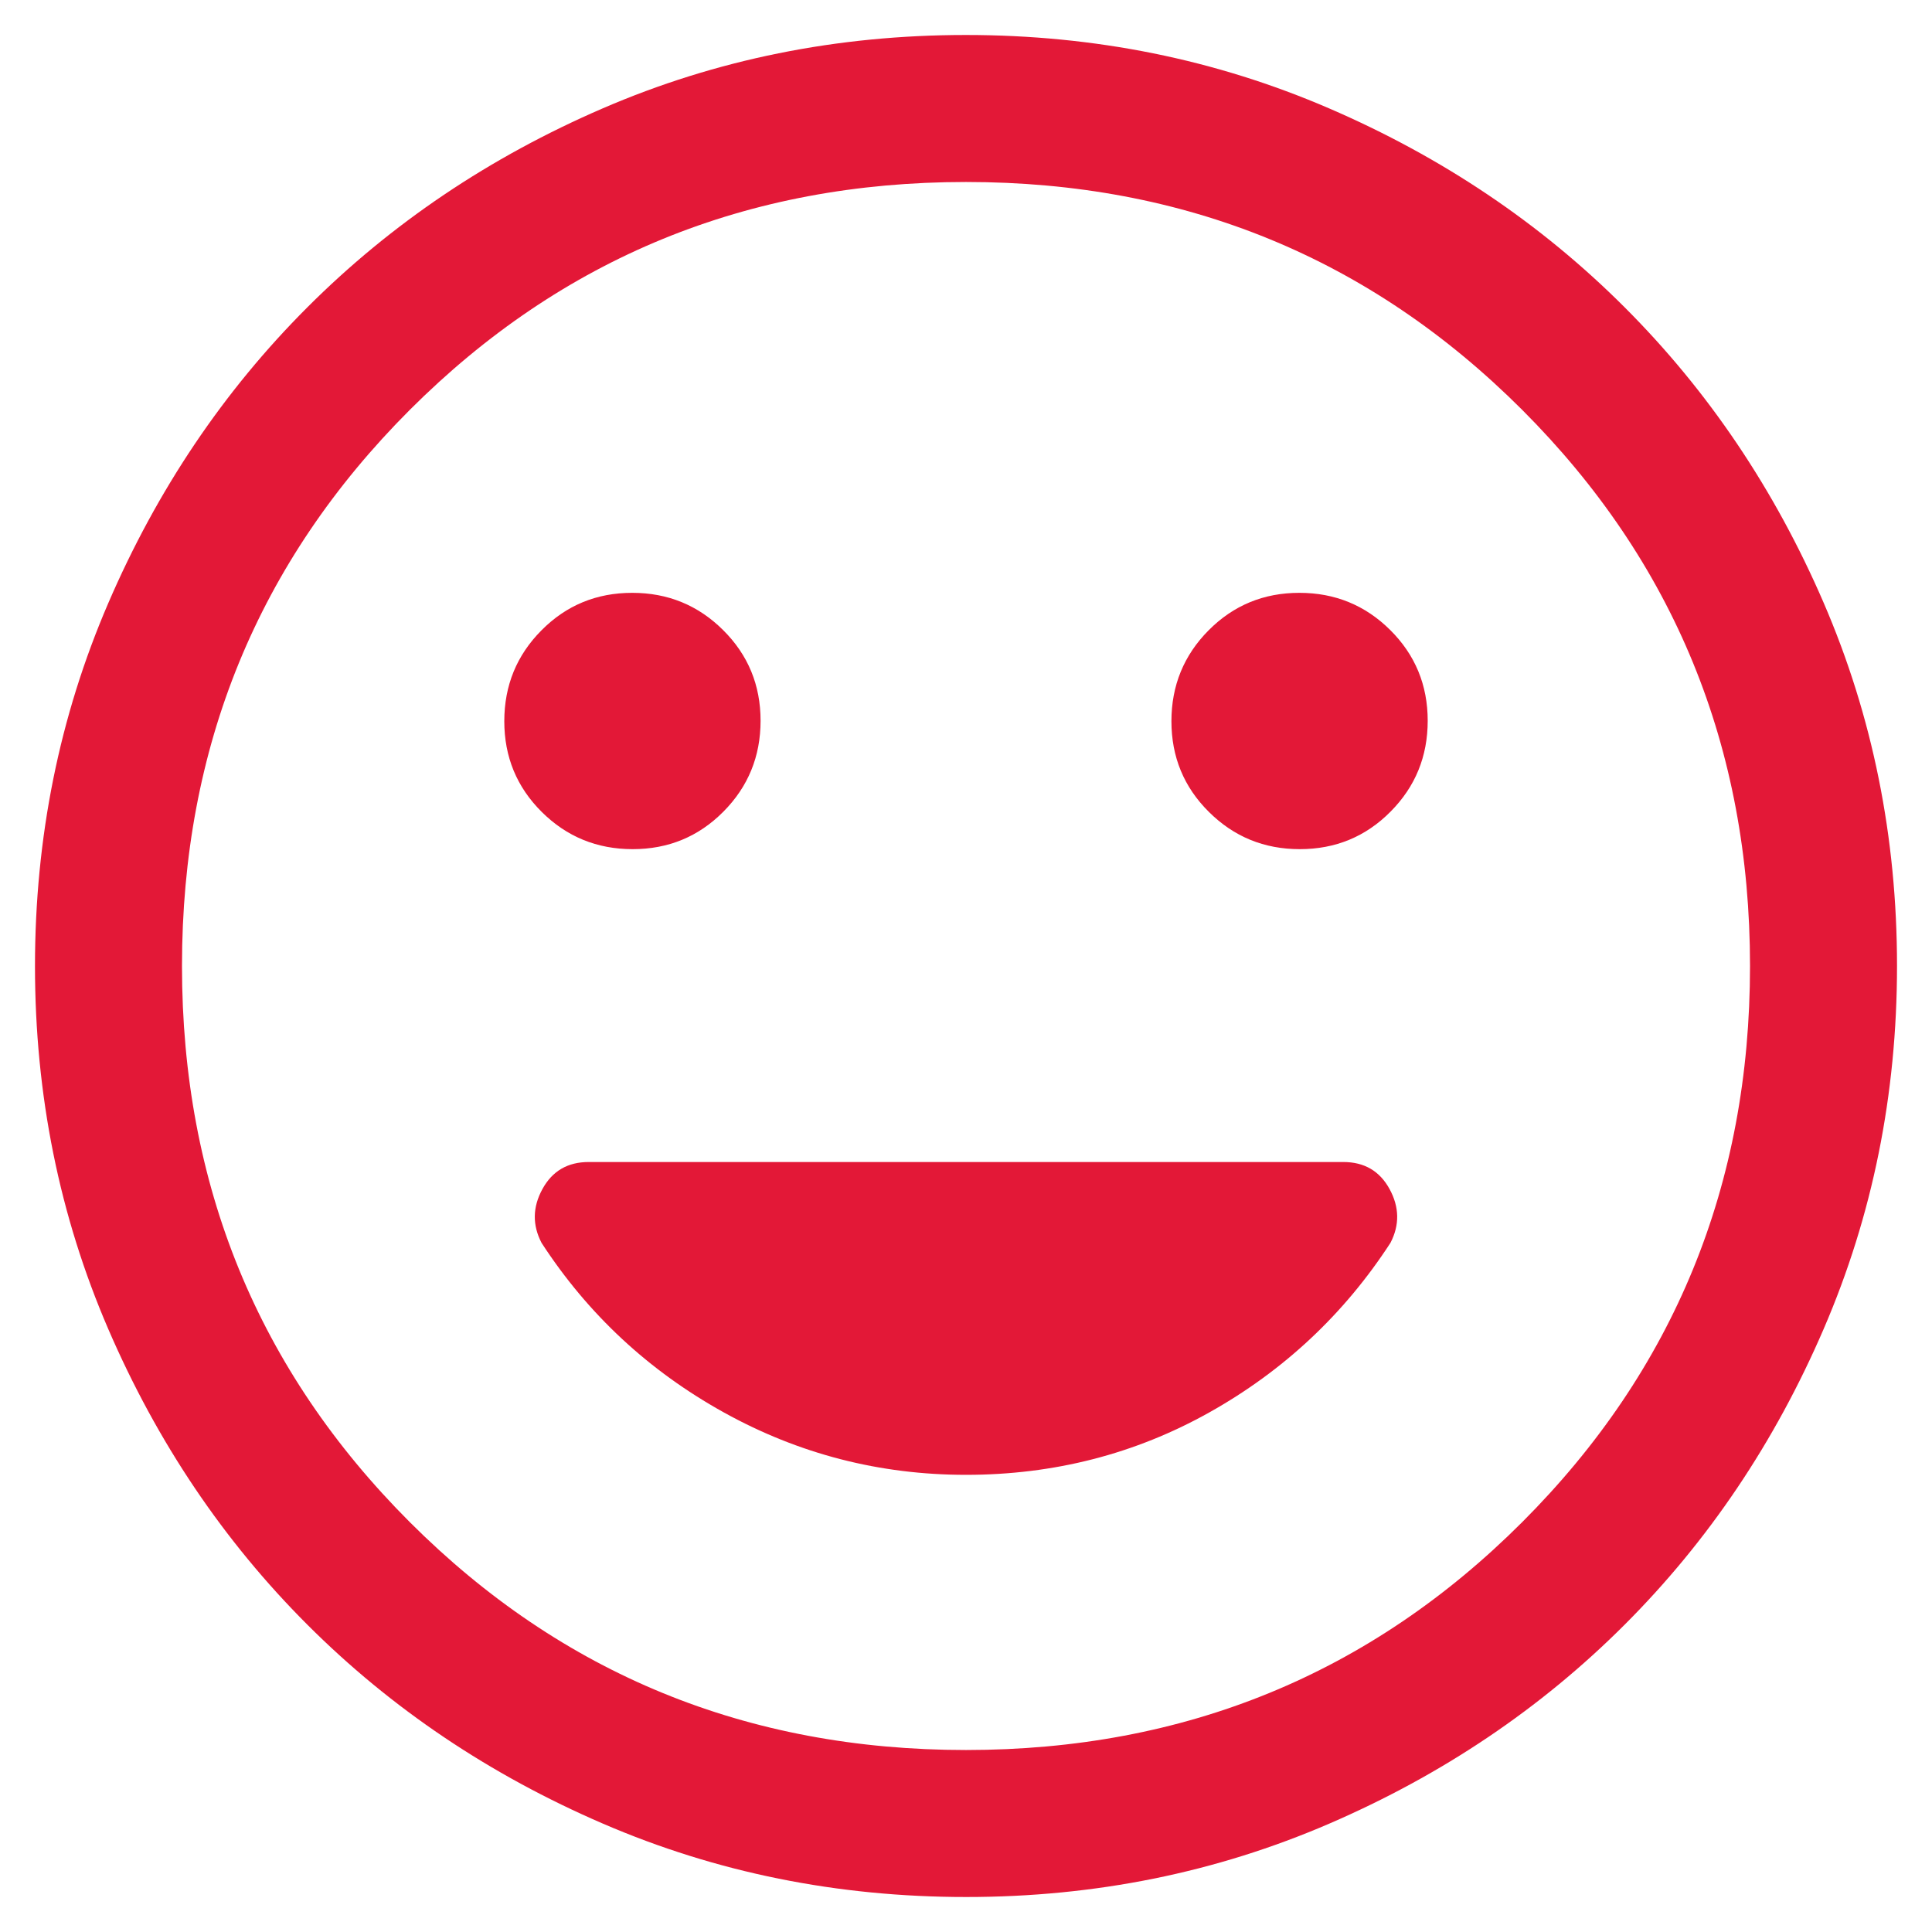 <svg width="46" height="46" viewBox="0 0 46 46" fill="none" xmlns="http://www.w3.org/2000/svg">
<path d="M30.947 20.218C31.797 20.218 32.517 19.921 33.107 19.326C33.698 18.732 33.993 18.01 33.993 17.161C33.993 16.312 33.696 15.593 33.102 15.002C32.508 14.411 31.786 14.115 30.937 14.115C30.088 14.115 29.368 14.412 28.777 15.007C28.187 15.601 27.891 16.323 27.891 17.172C27.891 18.021 28.188 18.741 28.783 19.331C29.377 19.922 30.098 20.218 30.947 20.218ZM15.063 20.218C15.912 20.218 16.632 19.921 17.223 19.326C17.813 18.732 18.109 18.01 18.109 17.161C18.109 16.312 17.812 15.593 17.217 15.002C16.623 14.411 15.902 14.115 15.053 14.115C14.203 14.115 13.483 14.412 12.893 15.007C12.302 15.601 12.007 16.323 12.007 17.172C12.007 18.021 12.304 18.741 12.898 19.331C13.492 19.922 14.214 20.218 15.063 20.218ZM23.004 45.167C19.938 45.167 17.056 44.585 14.358 43.421C11.661 42.258 9.314 40.679 7.319 38.684C5.323 36.689 3.744 34.344 2.579 31.647C1.415 28.951 0.833 26.07 0.833 23.004C0.833 19.938 1.415 17.056 2.579 14.358C3.742 11.661 5.321 9.314 7.316 7.319C9.311 5.323 11.656 3.744 14.353 2.579C17.049 1.415 19.93 0.833 22.996 0.833C26.062 0.833 28.944 1.415 31.642 2.579C34.339 3.742 36.686 5.321 38.681 7.316C40.676 9.31 42.256 11.656 43.421 14.353C44.585 17.049 45.167 19.93 45.167 22.996C45.167 26.062 44.585 28.944 43.421 31.641C42.258 34.339 40.679 36.686 38.684 38.681C36.69 40.676 34.344 42.256 31.647 43.421C28.951 44.585 26.07 45.167 23.004 45.167ZM23 41.667C28.211 41.667 32.625 39.858 36.242 36.242C39.858 32.625 41.667 28.211 41.667 23C41.667 17.789 39.858 13.375 36.242 9.758C32.625 6.142 28.211 4.333 23 4.333C17.789 4.333 13.375 6.142 9.758 9.758C6.142 13.375 4.333 17.789 4.333 23C4.333 28.211 6.142 32.625 9.758 36.242C13.375 39.858 17.789 41.667 23 41.667ZM23 35.115C25.094 35.115 27.026 34.619 28.795 33.628C30.565 32.636 32.002 31.291 33.106 29.592C33.327 29.167 33.319 28.74 33.085 28.311C32.85 27.881 32.483 27.667 31.983 27.667H14.017C13.517 27.667 13.15 27.881 12.915 28.311C12.68 28.74 12.673 29.167 12.894 29.592C13.998 31.291 15.444 32.636 17.232 33.628C19.019 34.619 20.942 35.115 23 35.115Z" fill="#E31837"/>
</svg>
